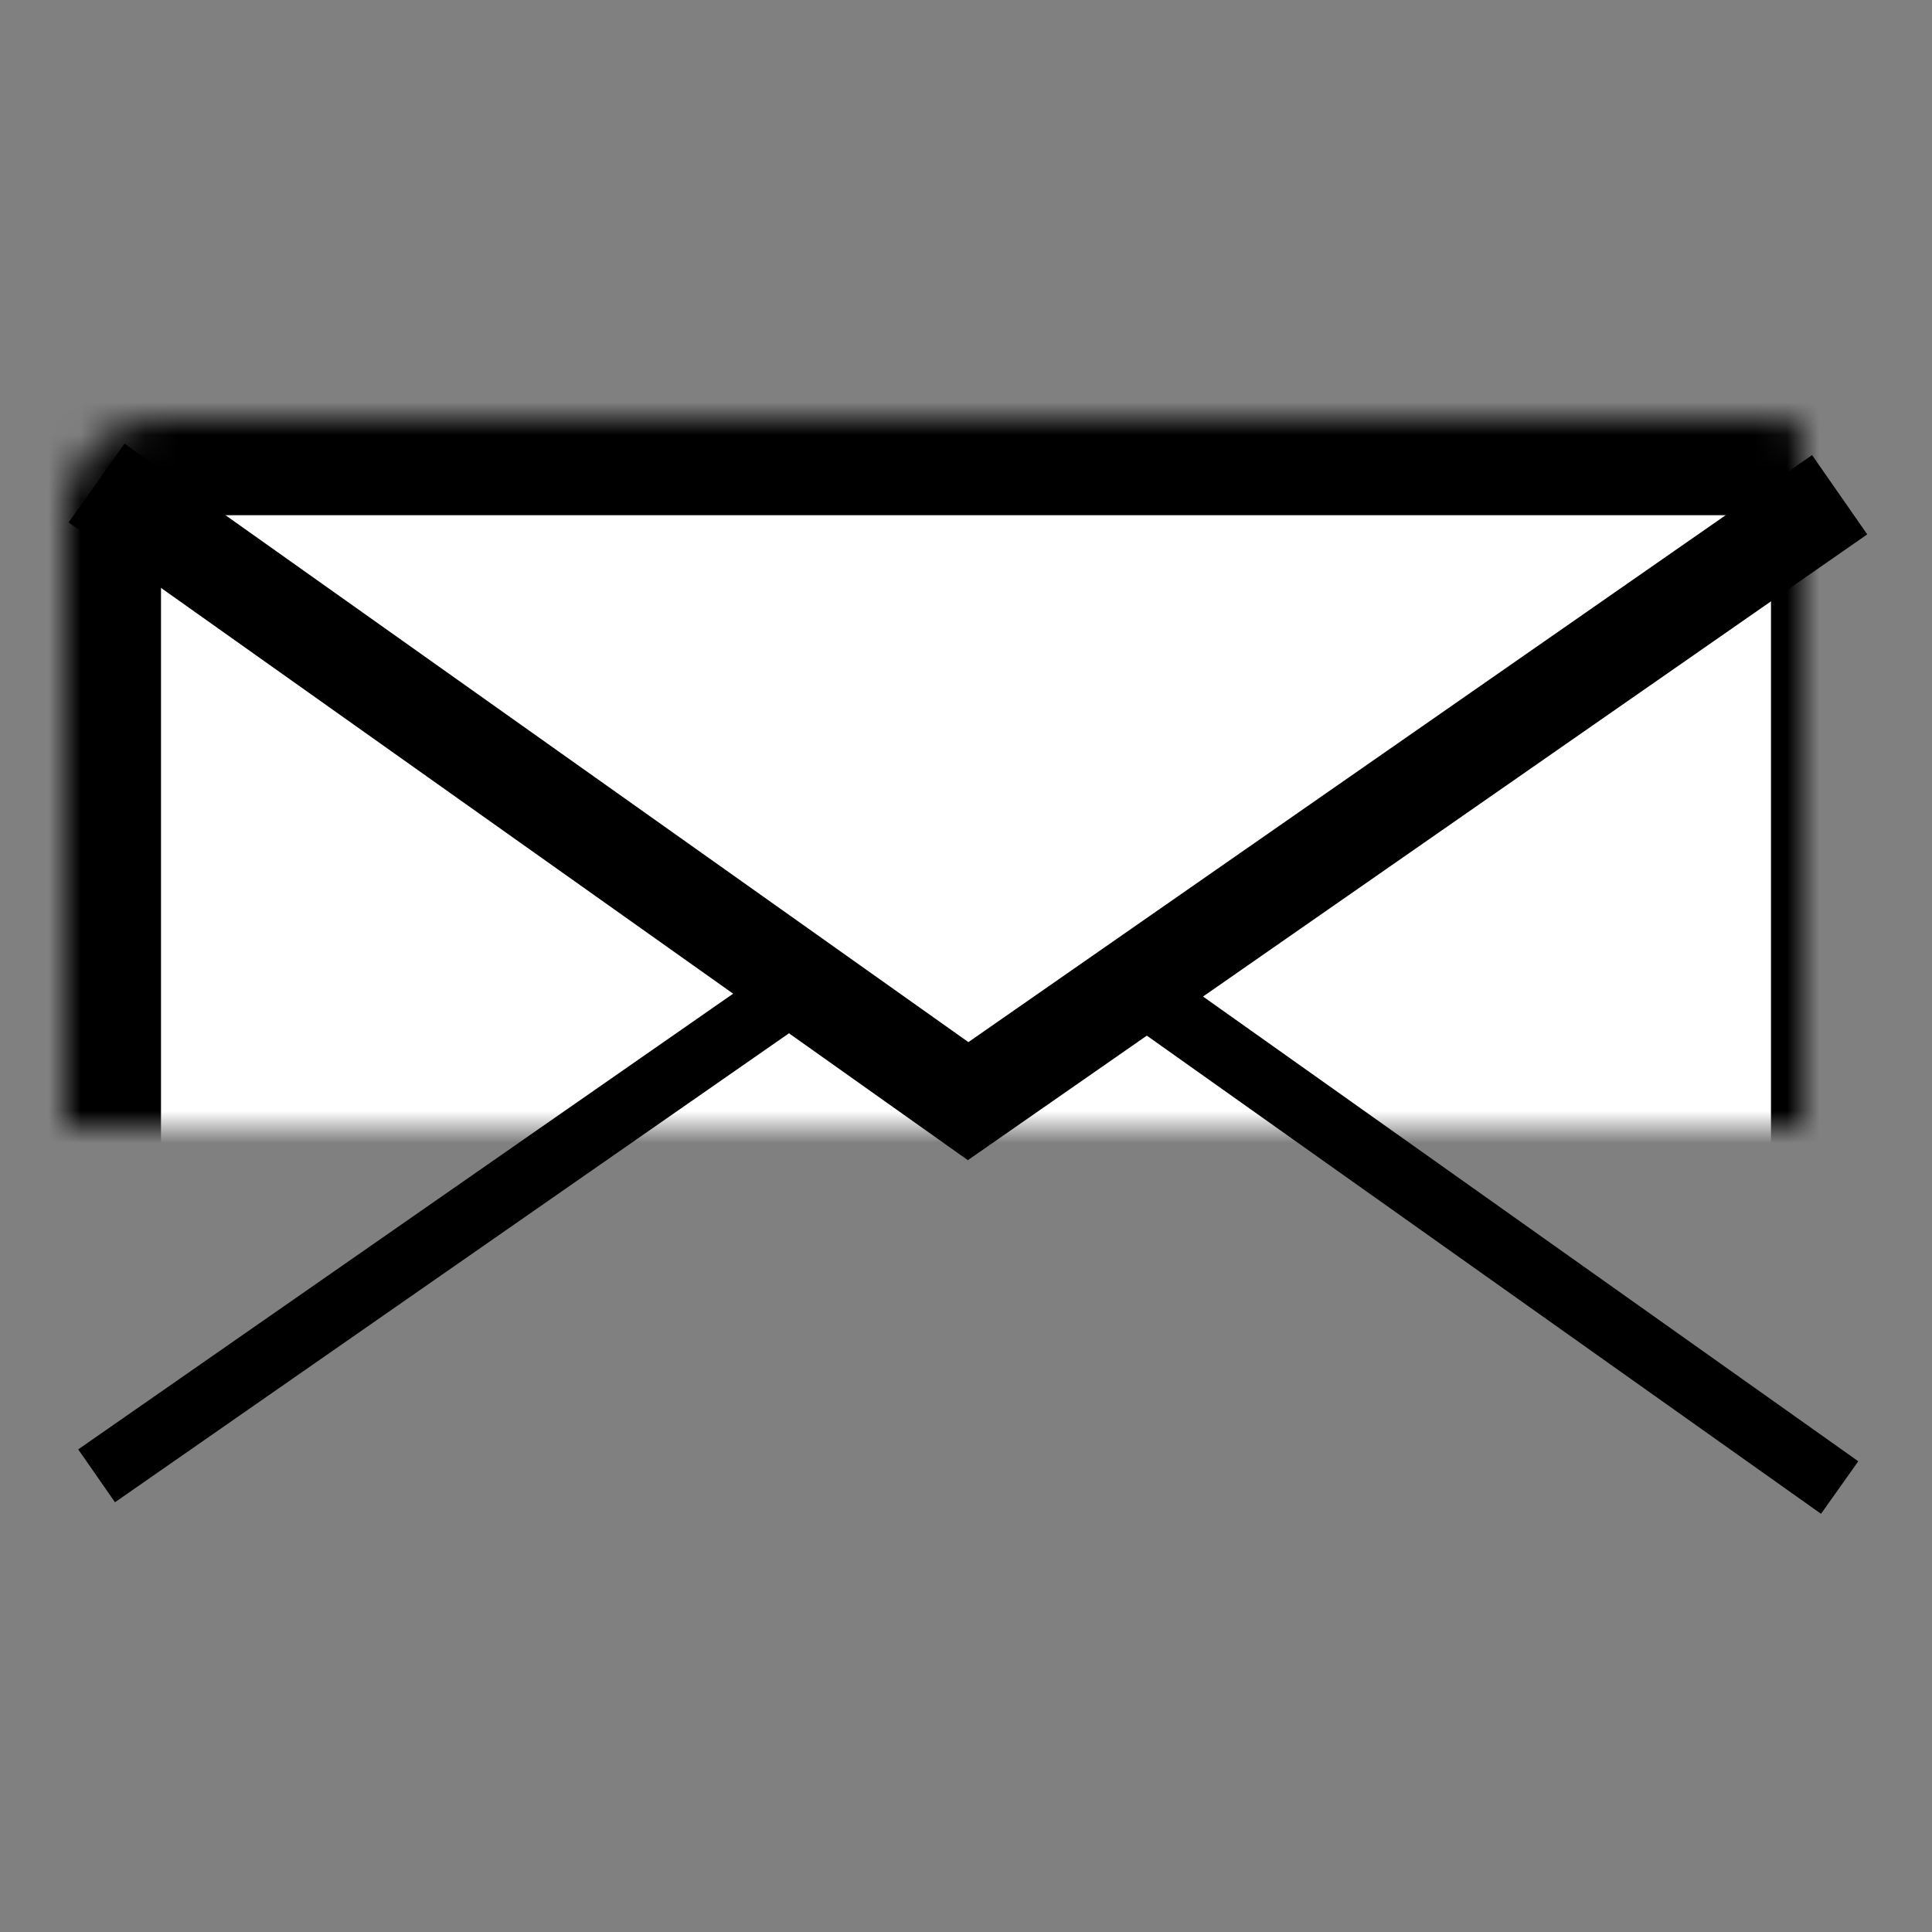 <?xml version="1.0" encoding="UTF-8"?>
<svg width="60px" height="60px" viewBox="0 0 60 60" version="1.1" xmlns="http://www.w3.org/2000/svg" xmlns:xlink="http://www.w3.org/1999/xlink">
    <rect x="0" y="0" width="60" height="60" fill="#808080" stroke="none"/>
    <!-- Generator: Sketch 42 (36781) - http://www.bohemiancoding.com/sketch -->
    <title>Artboard Copy</title>
    <desc>Created with Sketch.</desc>
    <defs>
        <rect id="path-1" x="2" y="13" width="56" height="35" rx="3"></rect>
        <mask id="mask-2" maskContentUnits="userSpaceOnUse" maskUnits="objectBoundingBox" x="0" y="0" width="56" height="35" fill="white">
            <use xlink:href="#path-1"></use>
        </mask>
    </defs>
    <g id="Page-1" stroke="none" stroke-width="1" fill="none" fill-rule="evenodd">
        <g id="Artboard-Copy" stroke="#000000">
            <use id="Rectangle" mask="url(#mask-2)" stroke-width="6" fill="#FFFFFF" xlink:href="#path-1"></use>
            <polyline id="Path-2" stroke-width="3" points="3 15 30.066 34.197 57.132 15.364"></polyline>
            <path d="M3,30.437 L25.221,46.197 M35.418,45.91 L57.132,30.801" id="Path-2-Copy" stroke-width="2" transform="translate(30.066, 38.317) rotate(-180) translate(-30.066, -38.317) "></path>
        </g>
    </g>
</svg>